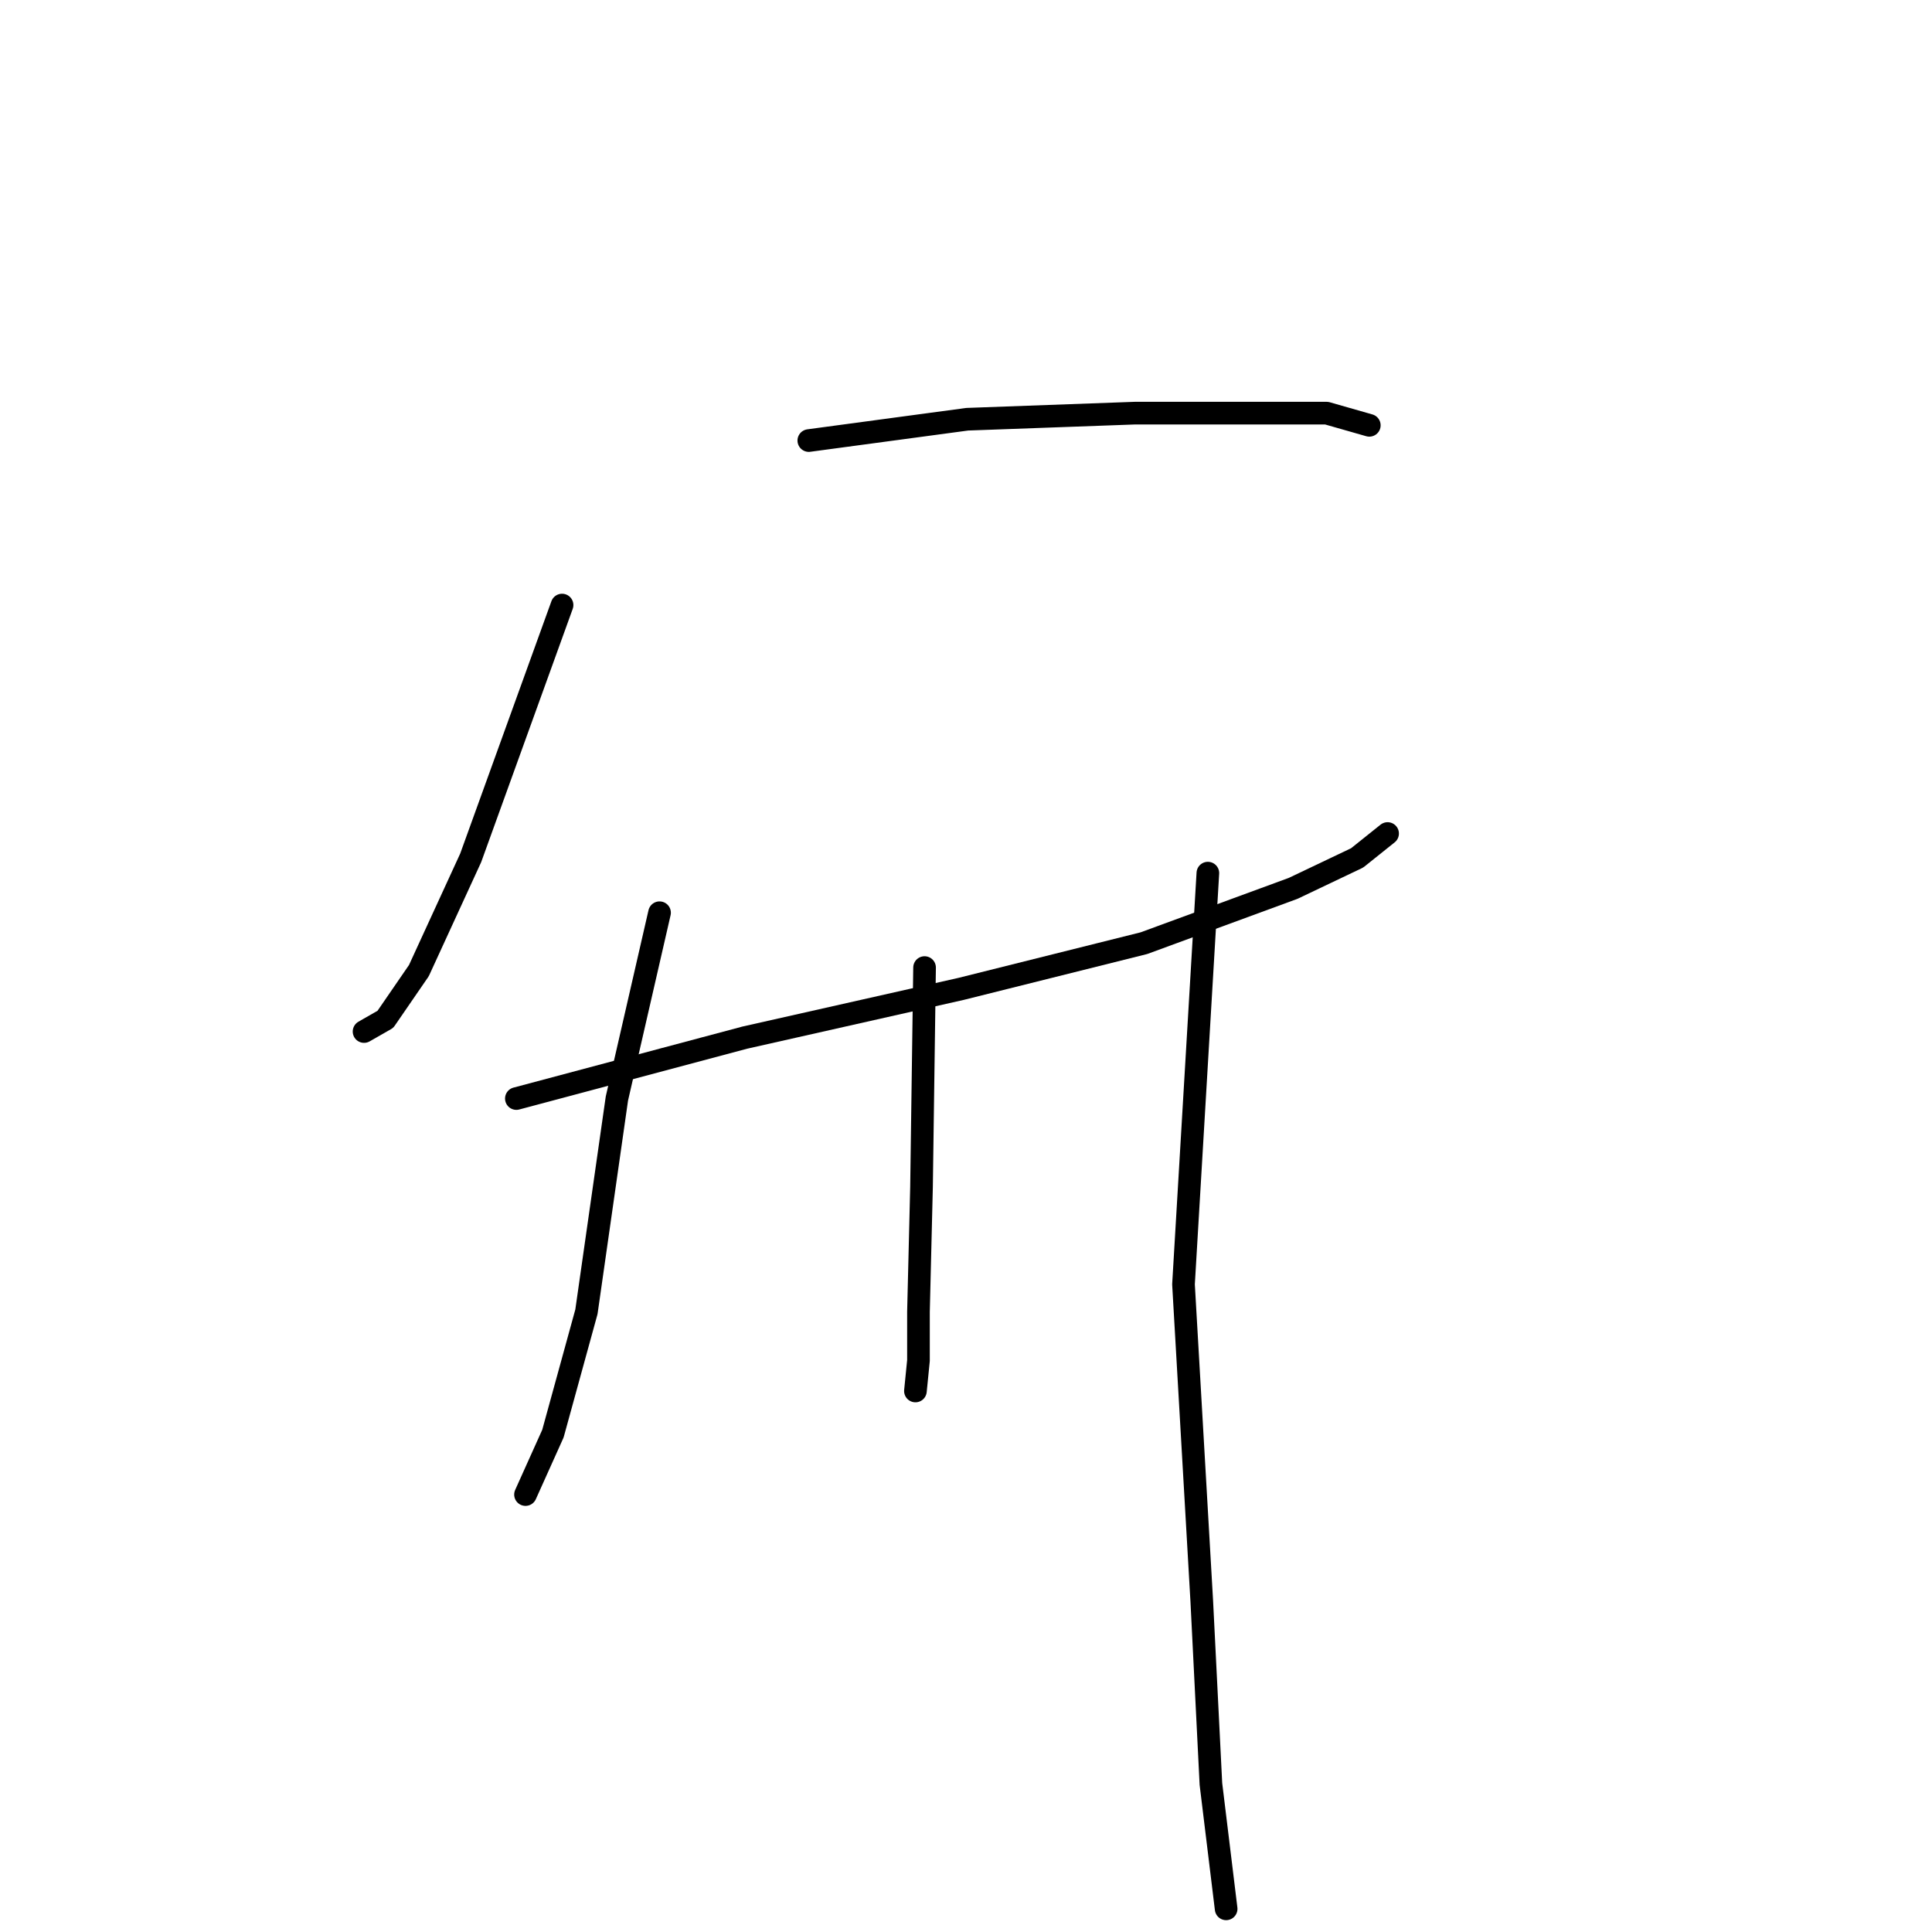 <?xml version="1.0" standalone="no"?>
    <svg width="256" height="256" xmlns="http://www.w3.org/2000/svg" version="1.1">
    <polyline stroke="black" stroke-width="3" stroke-linecap="round" fill="transparent" stroke-linejoin="round" points="74.476 80.173 62.367 113.675 55.505 128.61 51.065 135.068 48.239 136.683 48.239 136.683 " />
        <polyline stroke="black" stroke-width="3" stroke-linecap="round" fill="transparent" stroke-linejoin="round" points="107.171 58.376 128.161 55.551 150.361 54.744 166.507 54.744 175.79 54.744 181.441 56.358 181.441 56.358 " />
        <polyline stroke="black" stroke-width="3" stroke-linecap="round" fill="transparent" stroke-linejoin="round" points="68.421 145.563 98.695 137.49 127.353 131.032 151.572 124.977 171.35 117.712 179.827 113.675 183.863 110.446 183.863 110.446 " />
        <polyline stroke="black" stroke-width="3" stroke-linecap="round" fill="transparent" stroke-linejoin="round" points="87.393 120.941 81.742 145.563 77.705 173.818 73.265 189.964 69.632 198.037 69.632 198.037 " />
        <polyline stroke="black" stroke-width="3" stroke-linecap="round" fill="transparent" stroke-linejoin="round" points="122.51 128.207 122.106 157.269 121.702 173.818 121.702 180.276 121.299 184.313 121.299 184.313 " />
        <polyline stroke="black" stroke-width="3" stroke-linecap="round" fill="transparent" stroke-linejoin="round" points="160.048 115.694 156.819 170.185 159.241 212.164 160.452 236.383 162.47 252.932 162.47 252.932 " />
        </svg>